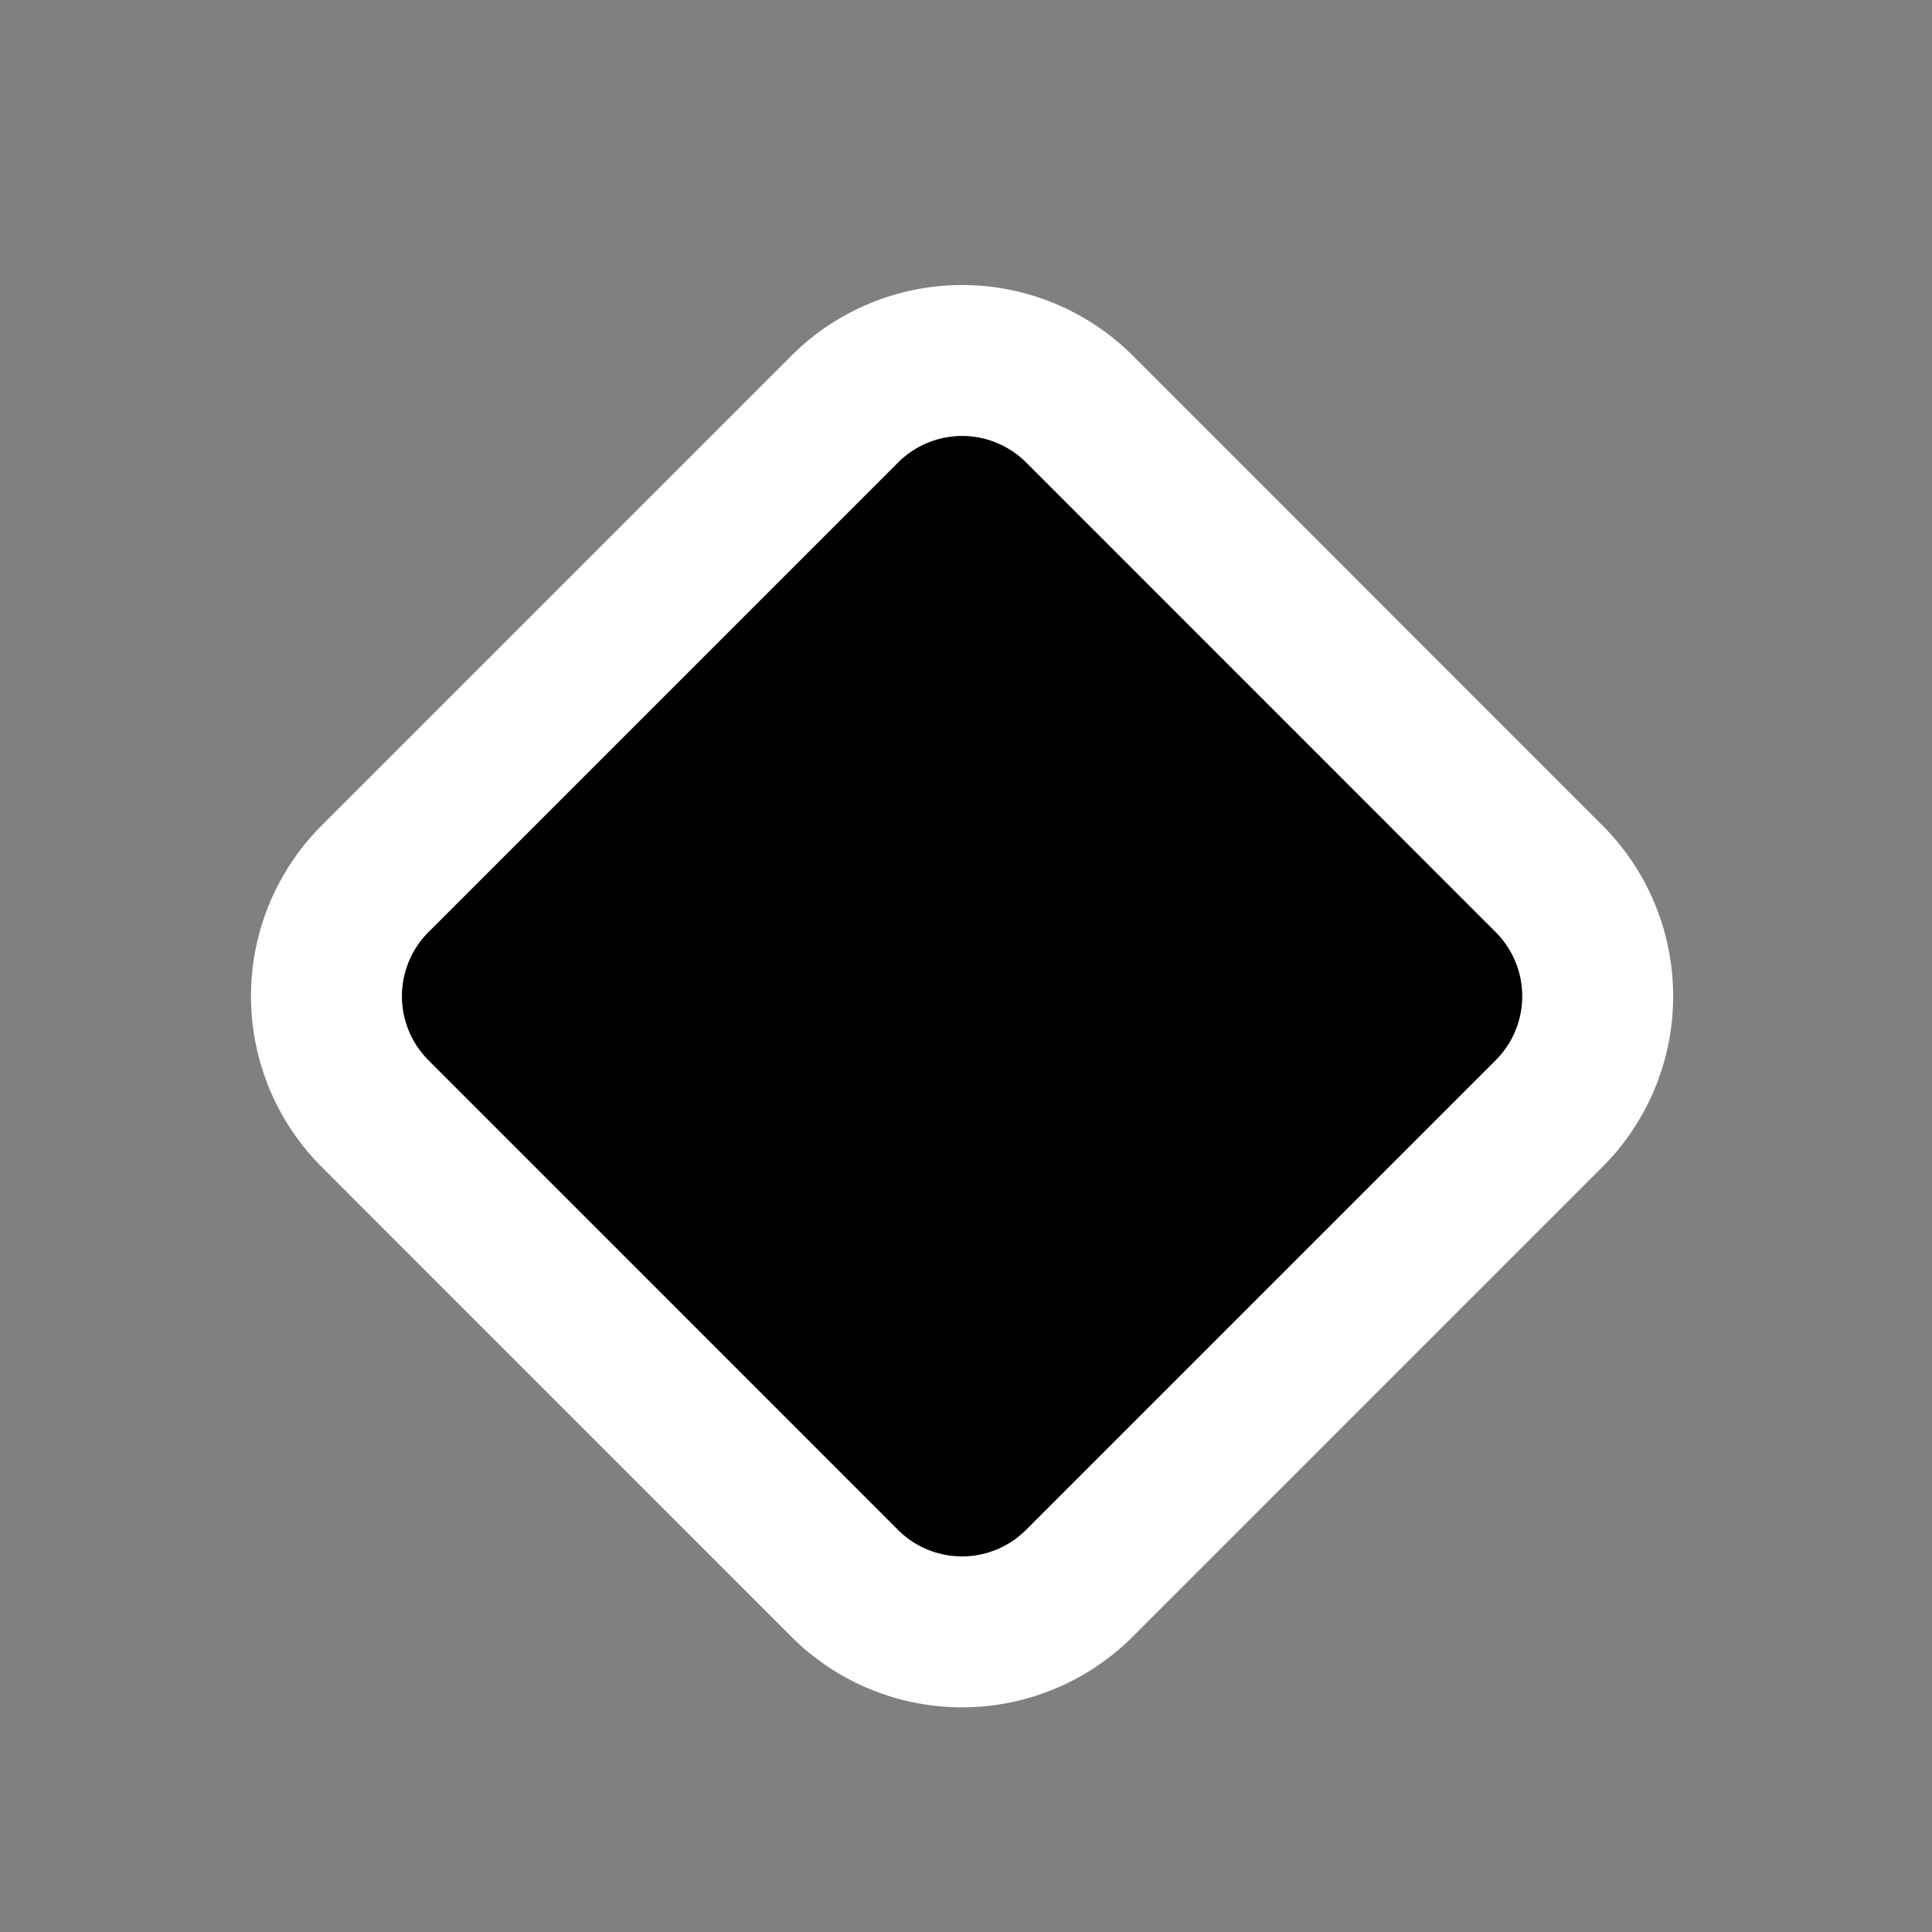 <svg xmlns="http://www.w3.org/2000/svg" width="16" height="16">
  <rect width="100%" height="100%" fill="#808080" stroke="none"/>
  <path stroke="#FFFFFF" stroke-width="1.25" d="M3.106 9.222a1.375 1.375 0 0 1 0-1.944l3.89-3.89a1.375 1.375 0 0 1 1.944 0l3.889 3.89a1.375 1.375 0 0 1 0 1.944l-3.89 3.89a1.375 1.375 0 0 1-1.944 0l-3.889-3.89z"/>
</svg>
